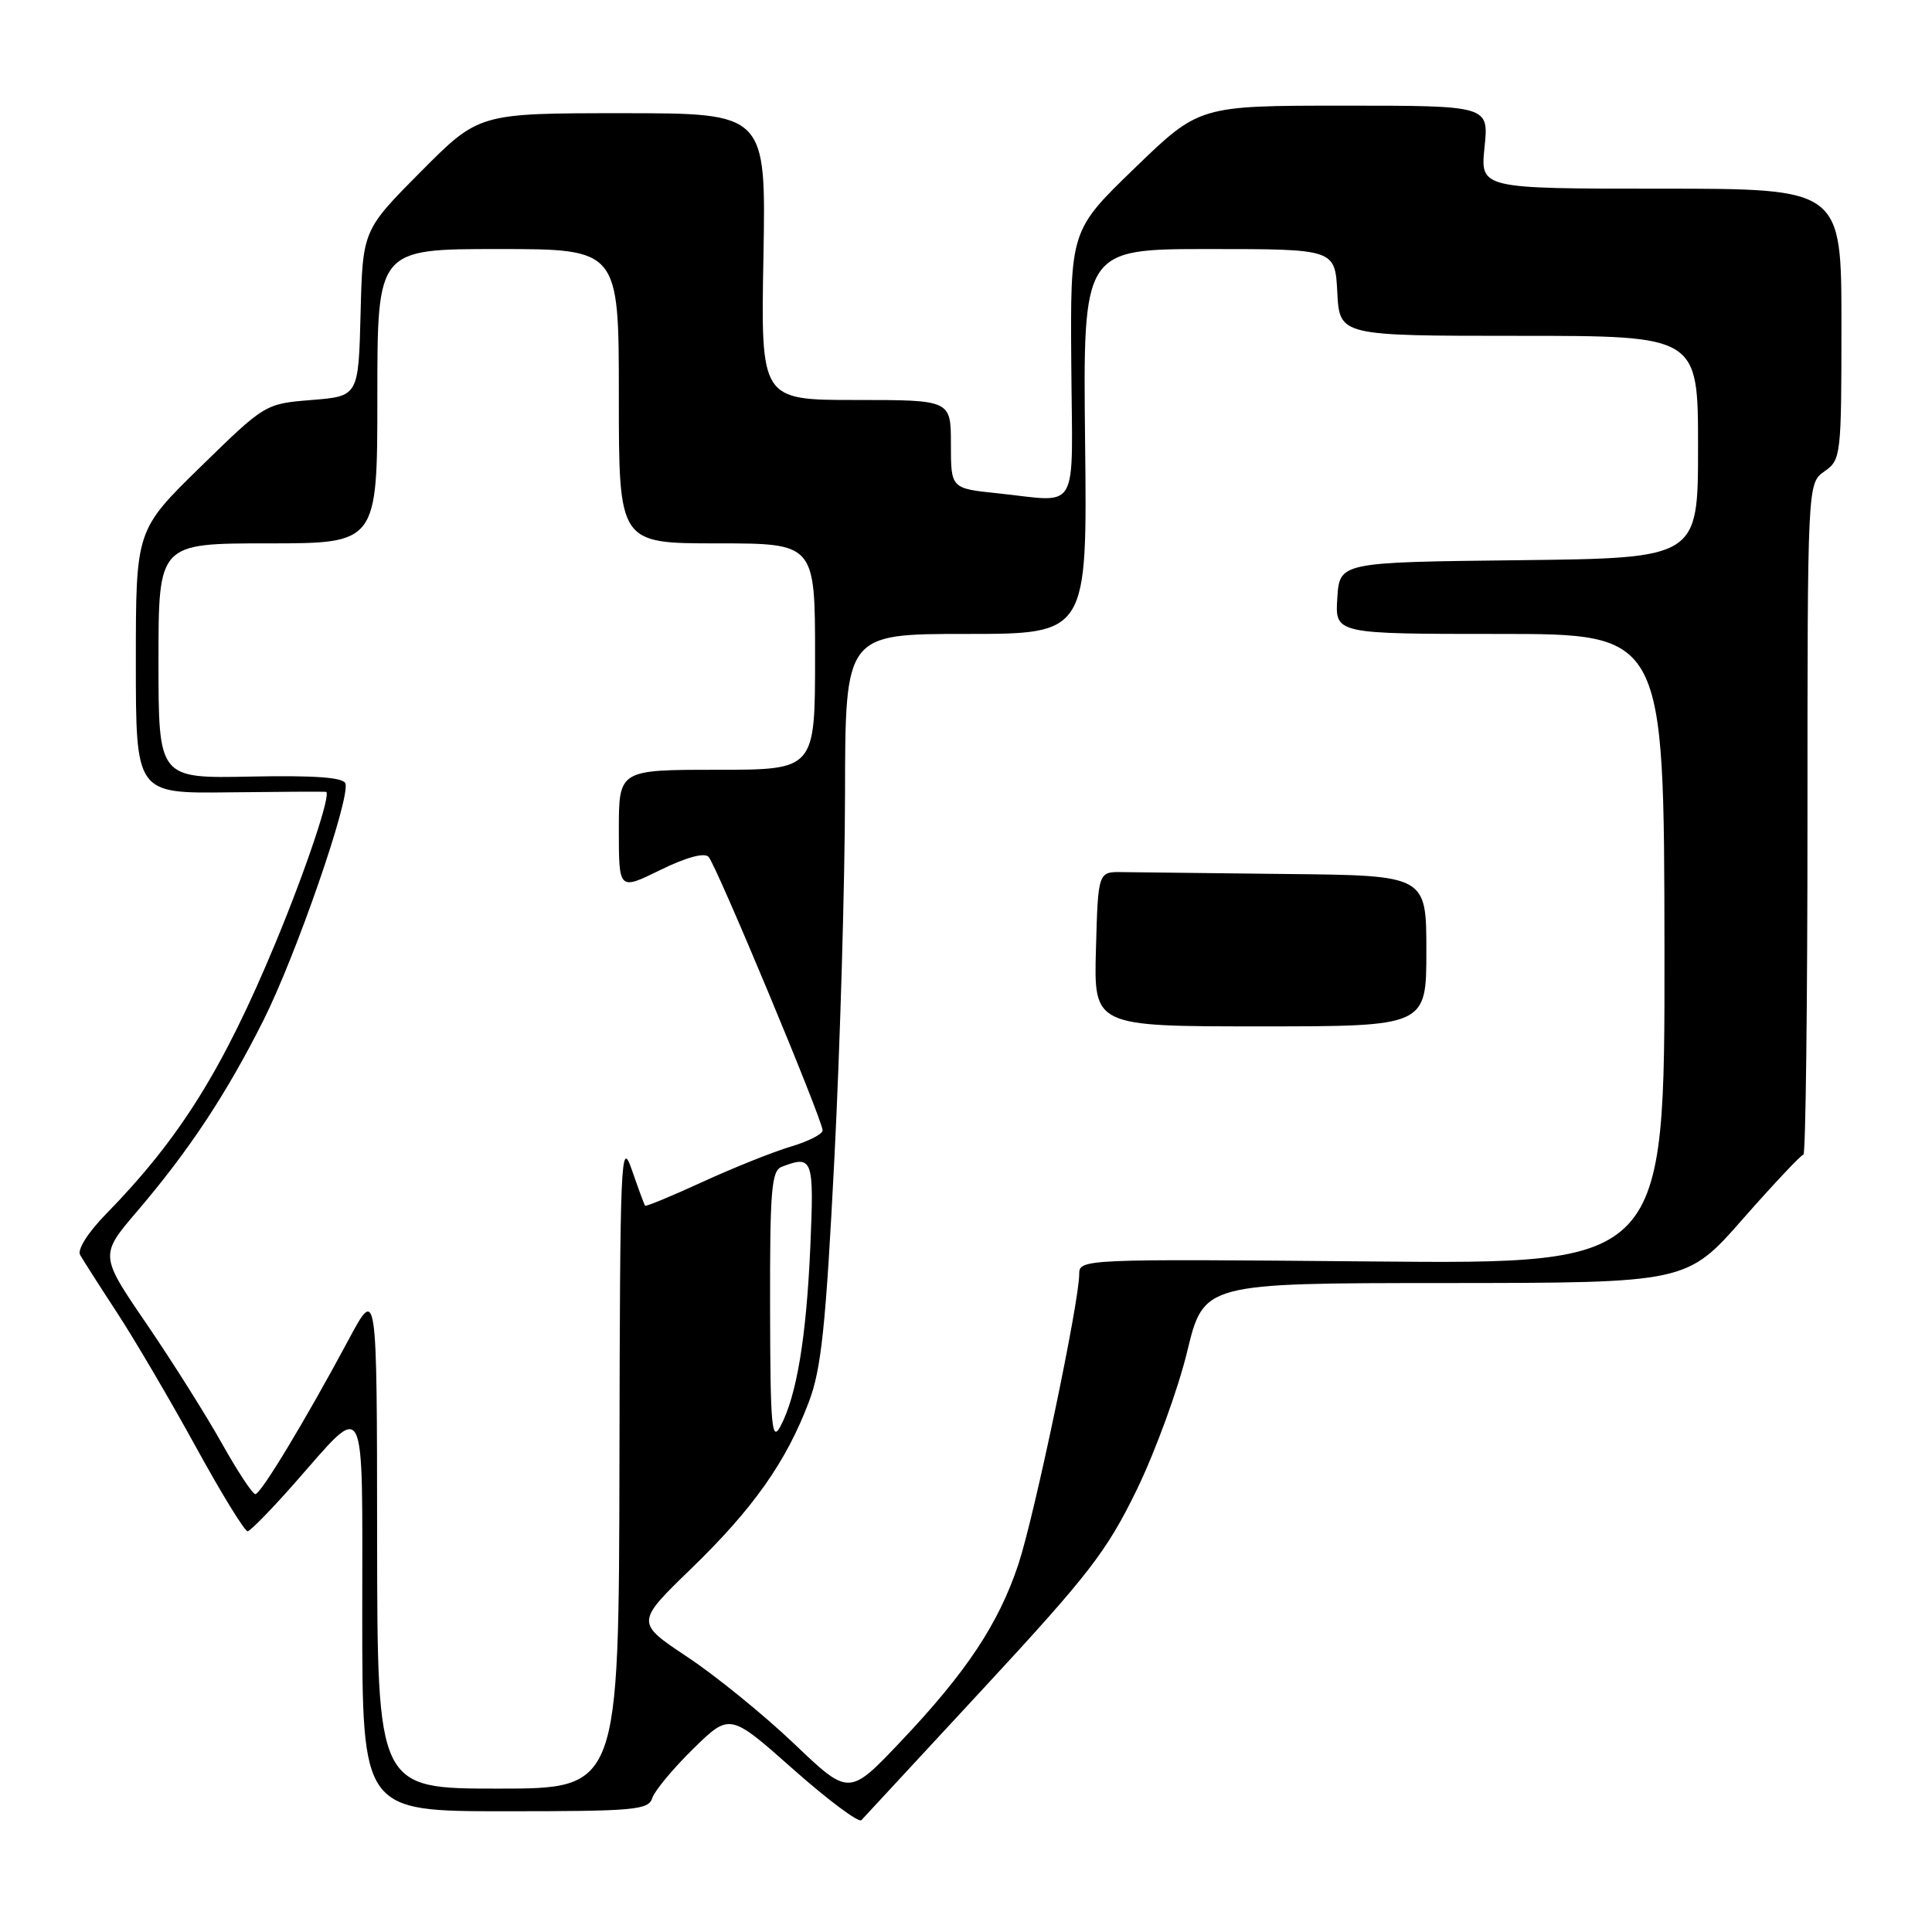 <?xml version="1.0" encoding="UTF-8" standalone="no"?>
<!DOCTYPE svg PUBLIC "-//W3C//DTD SVG 1.1//EN" "http://www.w3.org/Graphics/SVG/1.1/DTD/svg11.dtd" >
<svg xmlns="http://www.w3.org/2000/svg" xmlns:xlink="http://www.w3.org/1999/xlink" version="1.1" viewBox="0 0 256 256">
 <g >
 <path fill="currentColor"
d=" M 130.46 223.56 C 144.30 208.61 146.66 205.54 150.62 197.42 C 153.08 192.35 156.09 184.12 157.30 179.12 C 159.50 170.02 159.50 170.02 191.50 170.01 C 223.50 169.99 223.50 169.99 230.96 161.49 C 235.07 156.82 238.67 153.00 238.96 153.00 C 239.26 153.00 239.50 132.98 239.50 108.52 C 239.50 64.04 239.50 64.04 241.75 62.46 C 243.94 60.93 244.00 60.42 244.00 42.94 C 244.00 25.00 244.00 25.00 220.07 25.00 C 196.14 25.00 196.14 25.00 196.71 19.50 C 197.28 14.00 197.28 14.00 178.10 14.00 C 158.91 14.00 158.91 14.00 150.37 22.26 C 141.82 30.52 141.82 30.52 141.95 48.26 C 142.10 68.44 143.21 66.51 132.15 65.36 C 126.00 64.72 126.00 64.72 126.00 58.86 C 126.00 53.00 126.00 53.00 113.41 53.00 C 100.81 53.00 100.81 53.00 101.16 34.00 C 101.50 15.00 101.50 15.00 82.48 15.00 C 63.45 15.00 63.45 15.00 55.76 22.75 C 48.06 30.50 48.06 30.50 47.78 41.50 C 47.50 52.50 47.50 52.50 41.31 53.00 C 35.13 53.50 35.13 53.50 26.56 61.87 C 18.00 70.24 18.00 70.24 18.00 87.69 C 18.00 105.14 18.00 105.14 30.25 104.99 C 36.99 104.91 42.81 104.88 43.19 104.92 C 43.96 105.01 40.59 115.10 36.50 124.95 C 29.54 141.70 23.84 150.83 14.12 160.79 C 11.66 163.30 10.21 165.58 10.62 166.29 C 11.00 166.95 13.21 170.43 15.55 174.00 C 17.88 177.57 22.57 185.56 25.97 191.75 C 29.36 197.94 32.45 202.96 32.82 202.90 C 33.19 202.85 35.98 200.00 39.00 196.57 C 48.70 185.57 48.00 184.22 48.00 213.99 C 48.00 240.00 48.00 240.00 66.93 240.00 C 84.08 240.00 85.92 239.84 86.43 238.25 C 86.74 237.29 89.17 234.36 91.84 231.74 C 96.70 226.98 96.70 226.98 105.10 234.43 C 109.72 238.52 113.79 241.56 114.14 241.18 C 114.49 240.81 121.83 232.88 130.46 223.56 Z  M 105.21 231.04 C 101.20 227.22 94.84 222.05 91.07 219.55 C 84.22 214.99 84.22 214.99 91.62 207.82 C 99.82 199.87 104.16 193.72 107.17 185.79 C 108.83 181.43 109.42 175.81 110.56 153.51 C 111.32 138.65 111.95 116.94 111.97 105.25 C 112.00 84.00 112.00 84.00 128.03 84.00 C 144.07 84.00 144.07 84.00 143.78 58.50 C 143.50 33.00 143.50 33.00 160.20 33.00 C 176.90 33.00 176.90 33.00 177.20 38.75 C 177.50 44.50 177.50 44.50 201.25 44.50 C 225.00 44.50 225.00 44.50 225.00 59.23 C 225.00 73.96 225.00 73.96 201.25 74.23 C 177.50 74.50 177.50 74.50 177.20 79.25 C 176.89 84.00 176.89 84.00 198.70 84.00 C 220.50 84.00 220.50 84.00 220.55 125.75 C 220.59 167.50 220.59 167.50 181.80 167.15 C 143.26 166.81 143.00 166.82 143.00 168.85 C 143.00 172.56 137.06 200.88 134.95 207.25 C 132.33 215.14 128.07 221.56 119.37 230.74 C 112.50 237.99 112.50 237.99 105.21 231.04 Z  M 189.00 126.00 C 189.00 116.00 189.00 116.00 170.50 115.81 C 160.32 115.70 150.54 115.59 148.75 115.56 C 145.50 115.50 145.50 115.50 145.22 125.75 C 144.93 136.00 144.93 136.00 166.97 136.00 C 189.00 136.00 189.00 136.00 189.00 126.00 Z  M 49.97 203.75 C 49.95 170.50 49.95 170.50 46.20 177.50 C 40.46 188.21 34.57 197.96 33.84 197.98 C 33.47 197.99 31.48 194.97 29.40 191.26 C 27.33 187.56 22.84 180.43 19.42 175.42 C 13.20 166.32 13.20 166.32 18.19 160.48 C 25.07 152.42 30.00 144.96 34.90 135.21 C 39.25 126.55 46.43 105.80 45.77 103.81 C 45.50 103.01 41.69 102.73 33.19 102.90 C 21.00 103.15 21.00 103.15 21.00 87.57 C 21.00 72.00 21.00 72.00 35.50 72.00 C 50.00 72.00 50.00 72.00 50.00 52.50 C 50.00 33.00 50.00 33.00 66.00 33.00 C 82.00 33.00 82.00 33.00 82.00 52.50 C 82.00 72.00 82.00 72.00 95.00 72.00 C 108.00 72.00 108.00 72.00 108.00 87.00 C 108.00 102.00 108.00 102.00 95.00 102.00 C 82.00 102.00 82.00 102.00 82.00 109.99 C 82.00 117.98 82.00 117.98 87.49 115.28 C 90.94 113.59 93.33 112.94 93.89 113.54 C 94.92 114.63 109.00 148.40 109.00 149.78 C 109.00 150.28 107.09 151.25 104.75 151.94 C 102.41 152.64 97.17 154.74 93.09 156.61 C 89.02 158.48 85.59 159.90 85.48 159.76 C 85.37 159.62 84.57 157.47 83.72 155.00 C 82.26 150.79 82.15 153.27 82.08 193.75 C 82.00 237.00 82.00 237.00 66.00 237.00 C 50.00 237.00 50.00 237.00 49.97 203.75 Z  M 102.04 173.36 C 102.01 157.71 102.22 155.13 103.58 154.61 C 107.71 153.02 107.88 153.51 107.37 165.25 C 106.84 177.26 105.56 184.96 103.41 189.00 C 102.26 191.16 102.07 189.04 102.04 173.36 Z "/>
</g>
</svg>